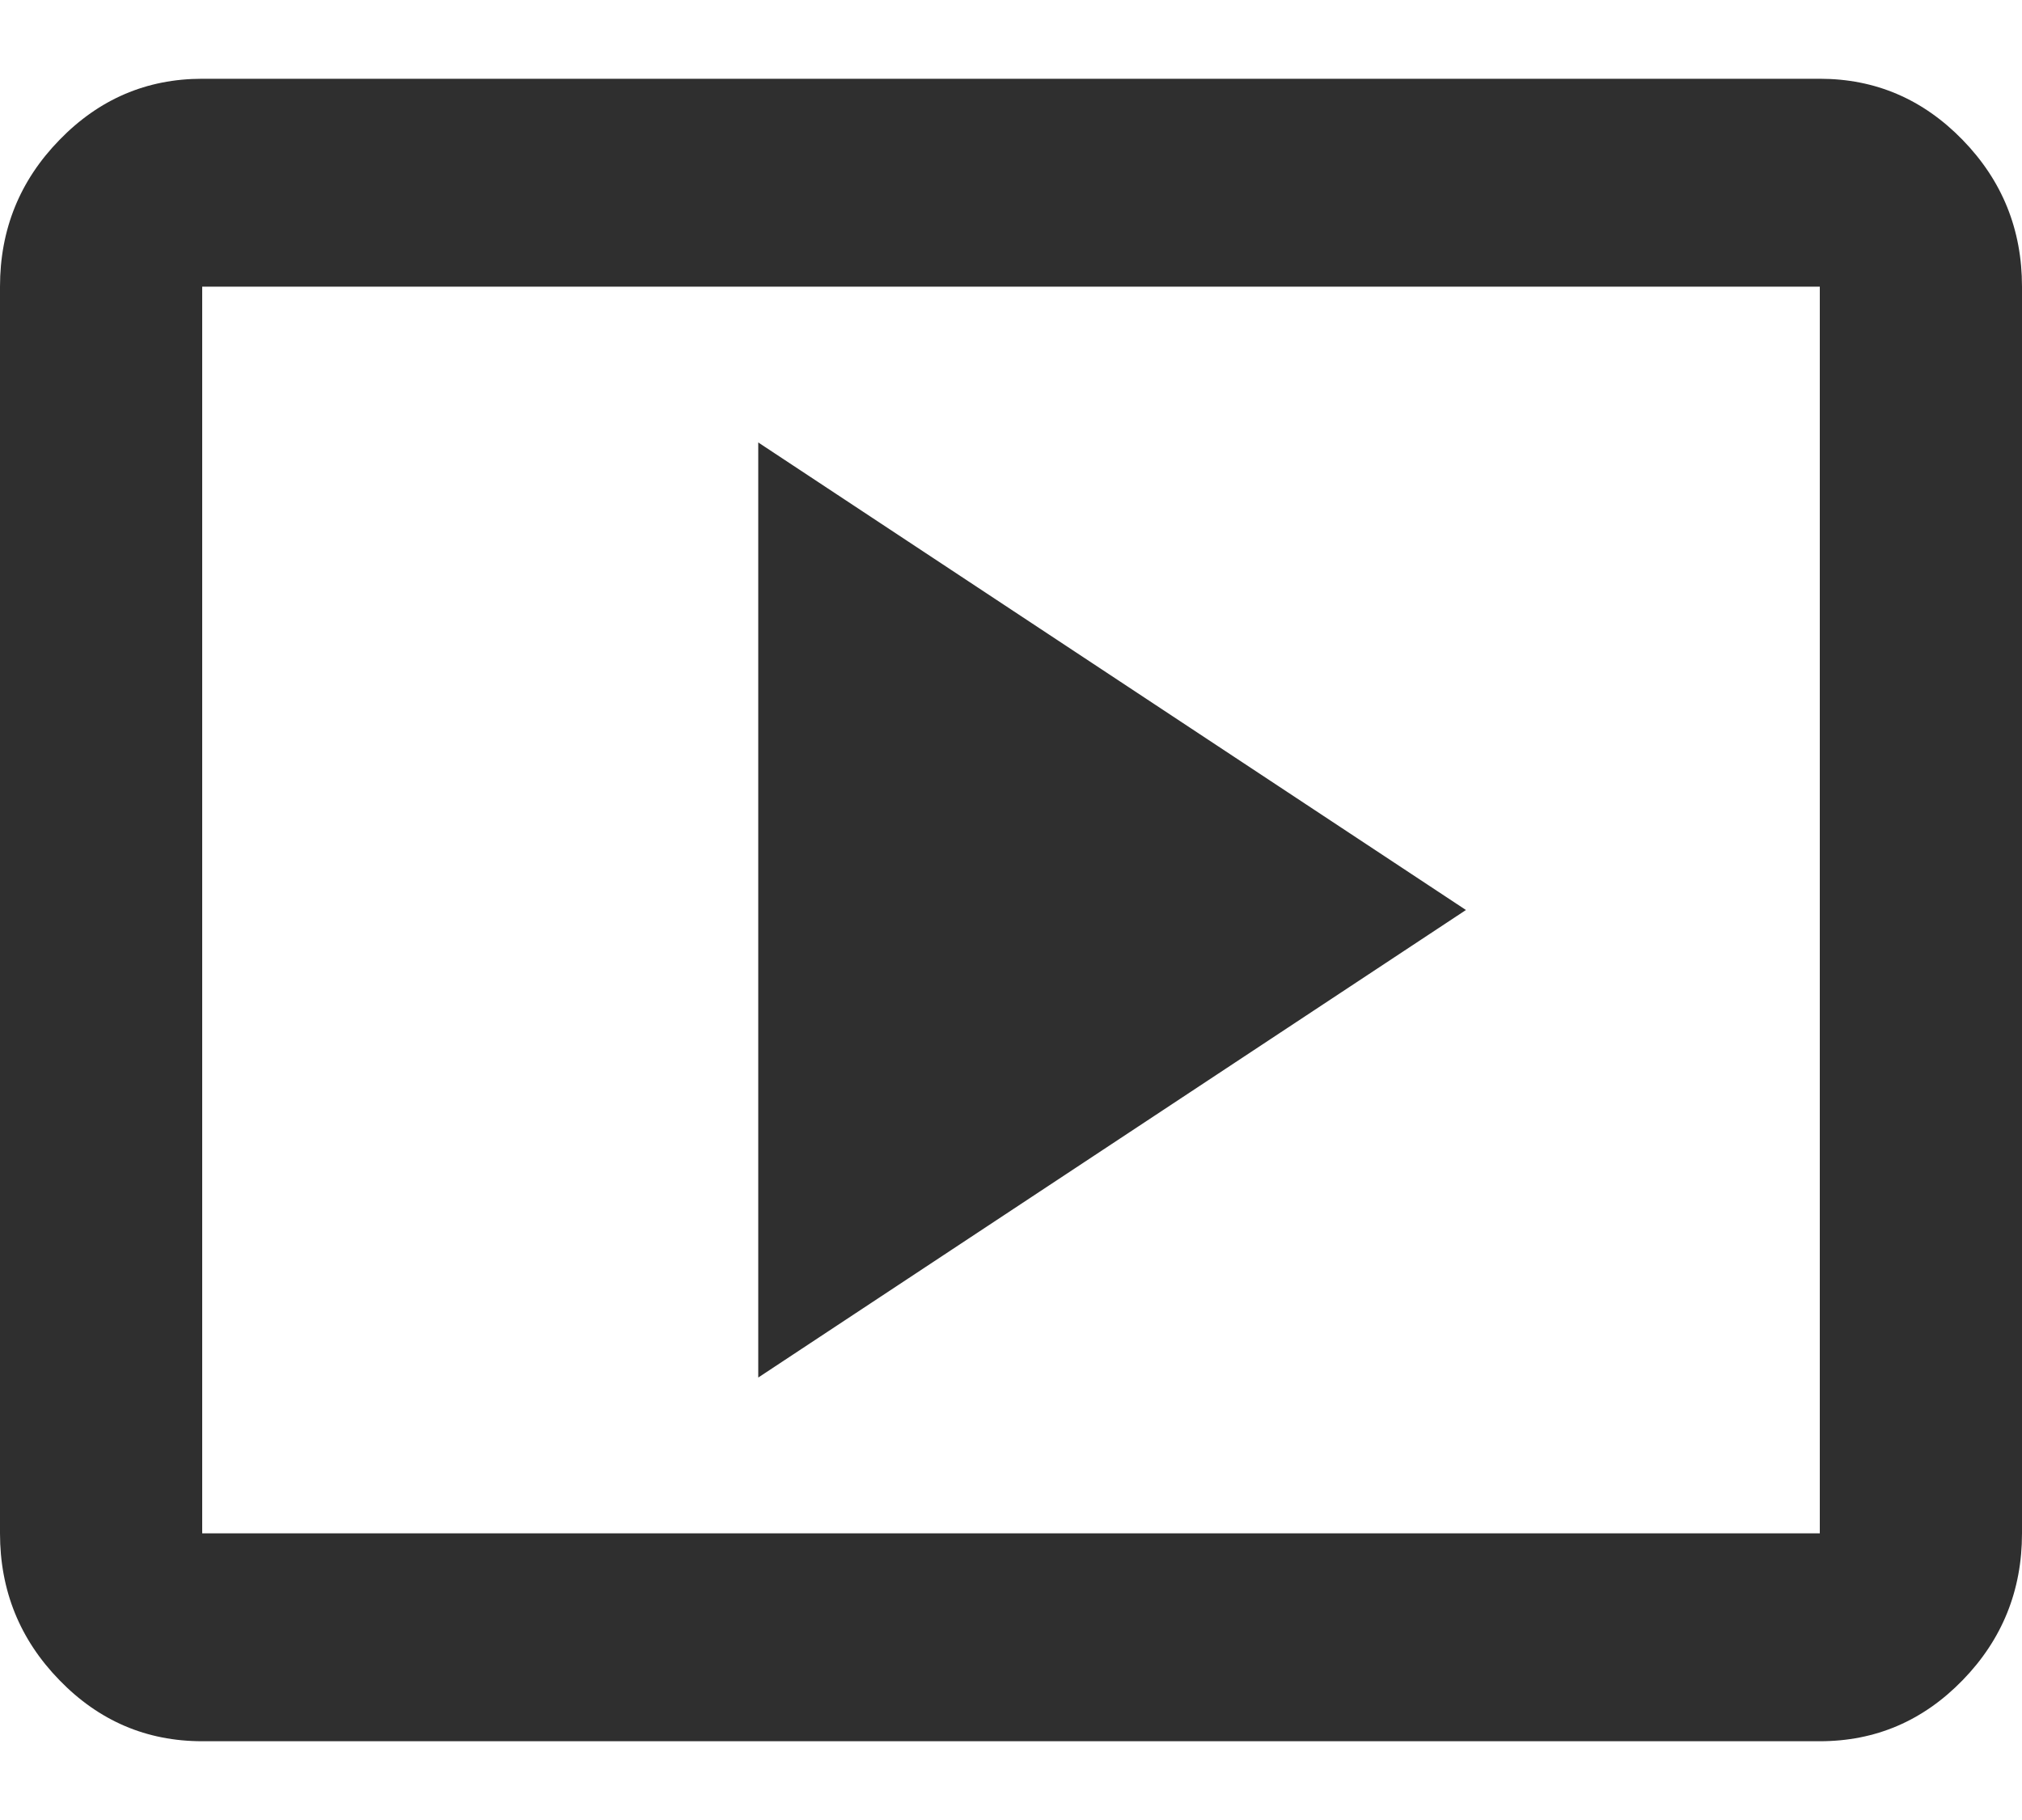 <svg width="20" height="18" viewBox="0 0 20 18" fill="none" xmlns="http://www.w3.org/2000/svg">
<path d="M7.5 13.624L14.5 9L7.5 4.376V13.624ZM2 17.221C1.45 17.221 0.979 17.02 0.588 16.617C0.196 16.215 0 15.73 0 15.165V2.835C0 2.269 0.196 1.786 0.588 1.384C0.979 0.981 1.45 0.779 2 0.779H18C18.55 0.779 19.021 0.981 19.413 1.384C19.804 1.786 20 2.269 20 2.835V15.165C20 15.73 19.804 16.215 19.413 16.617C19.021 17.02 18.55 17.221 18 17.221H2ZM2 15.165H18V2.835H2V15.165Z" fill="#2F2F2F"/>
</svg>
